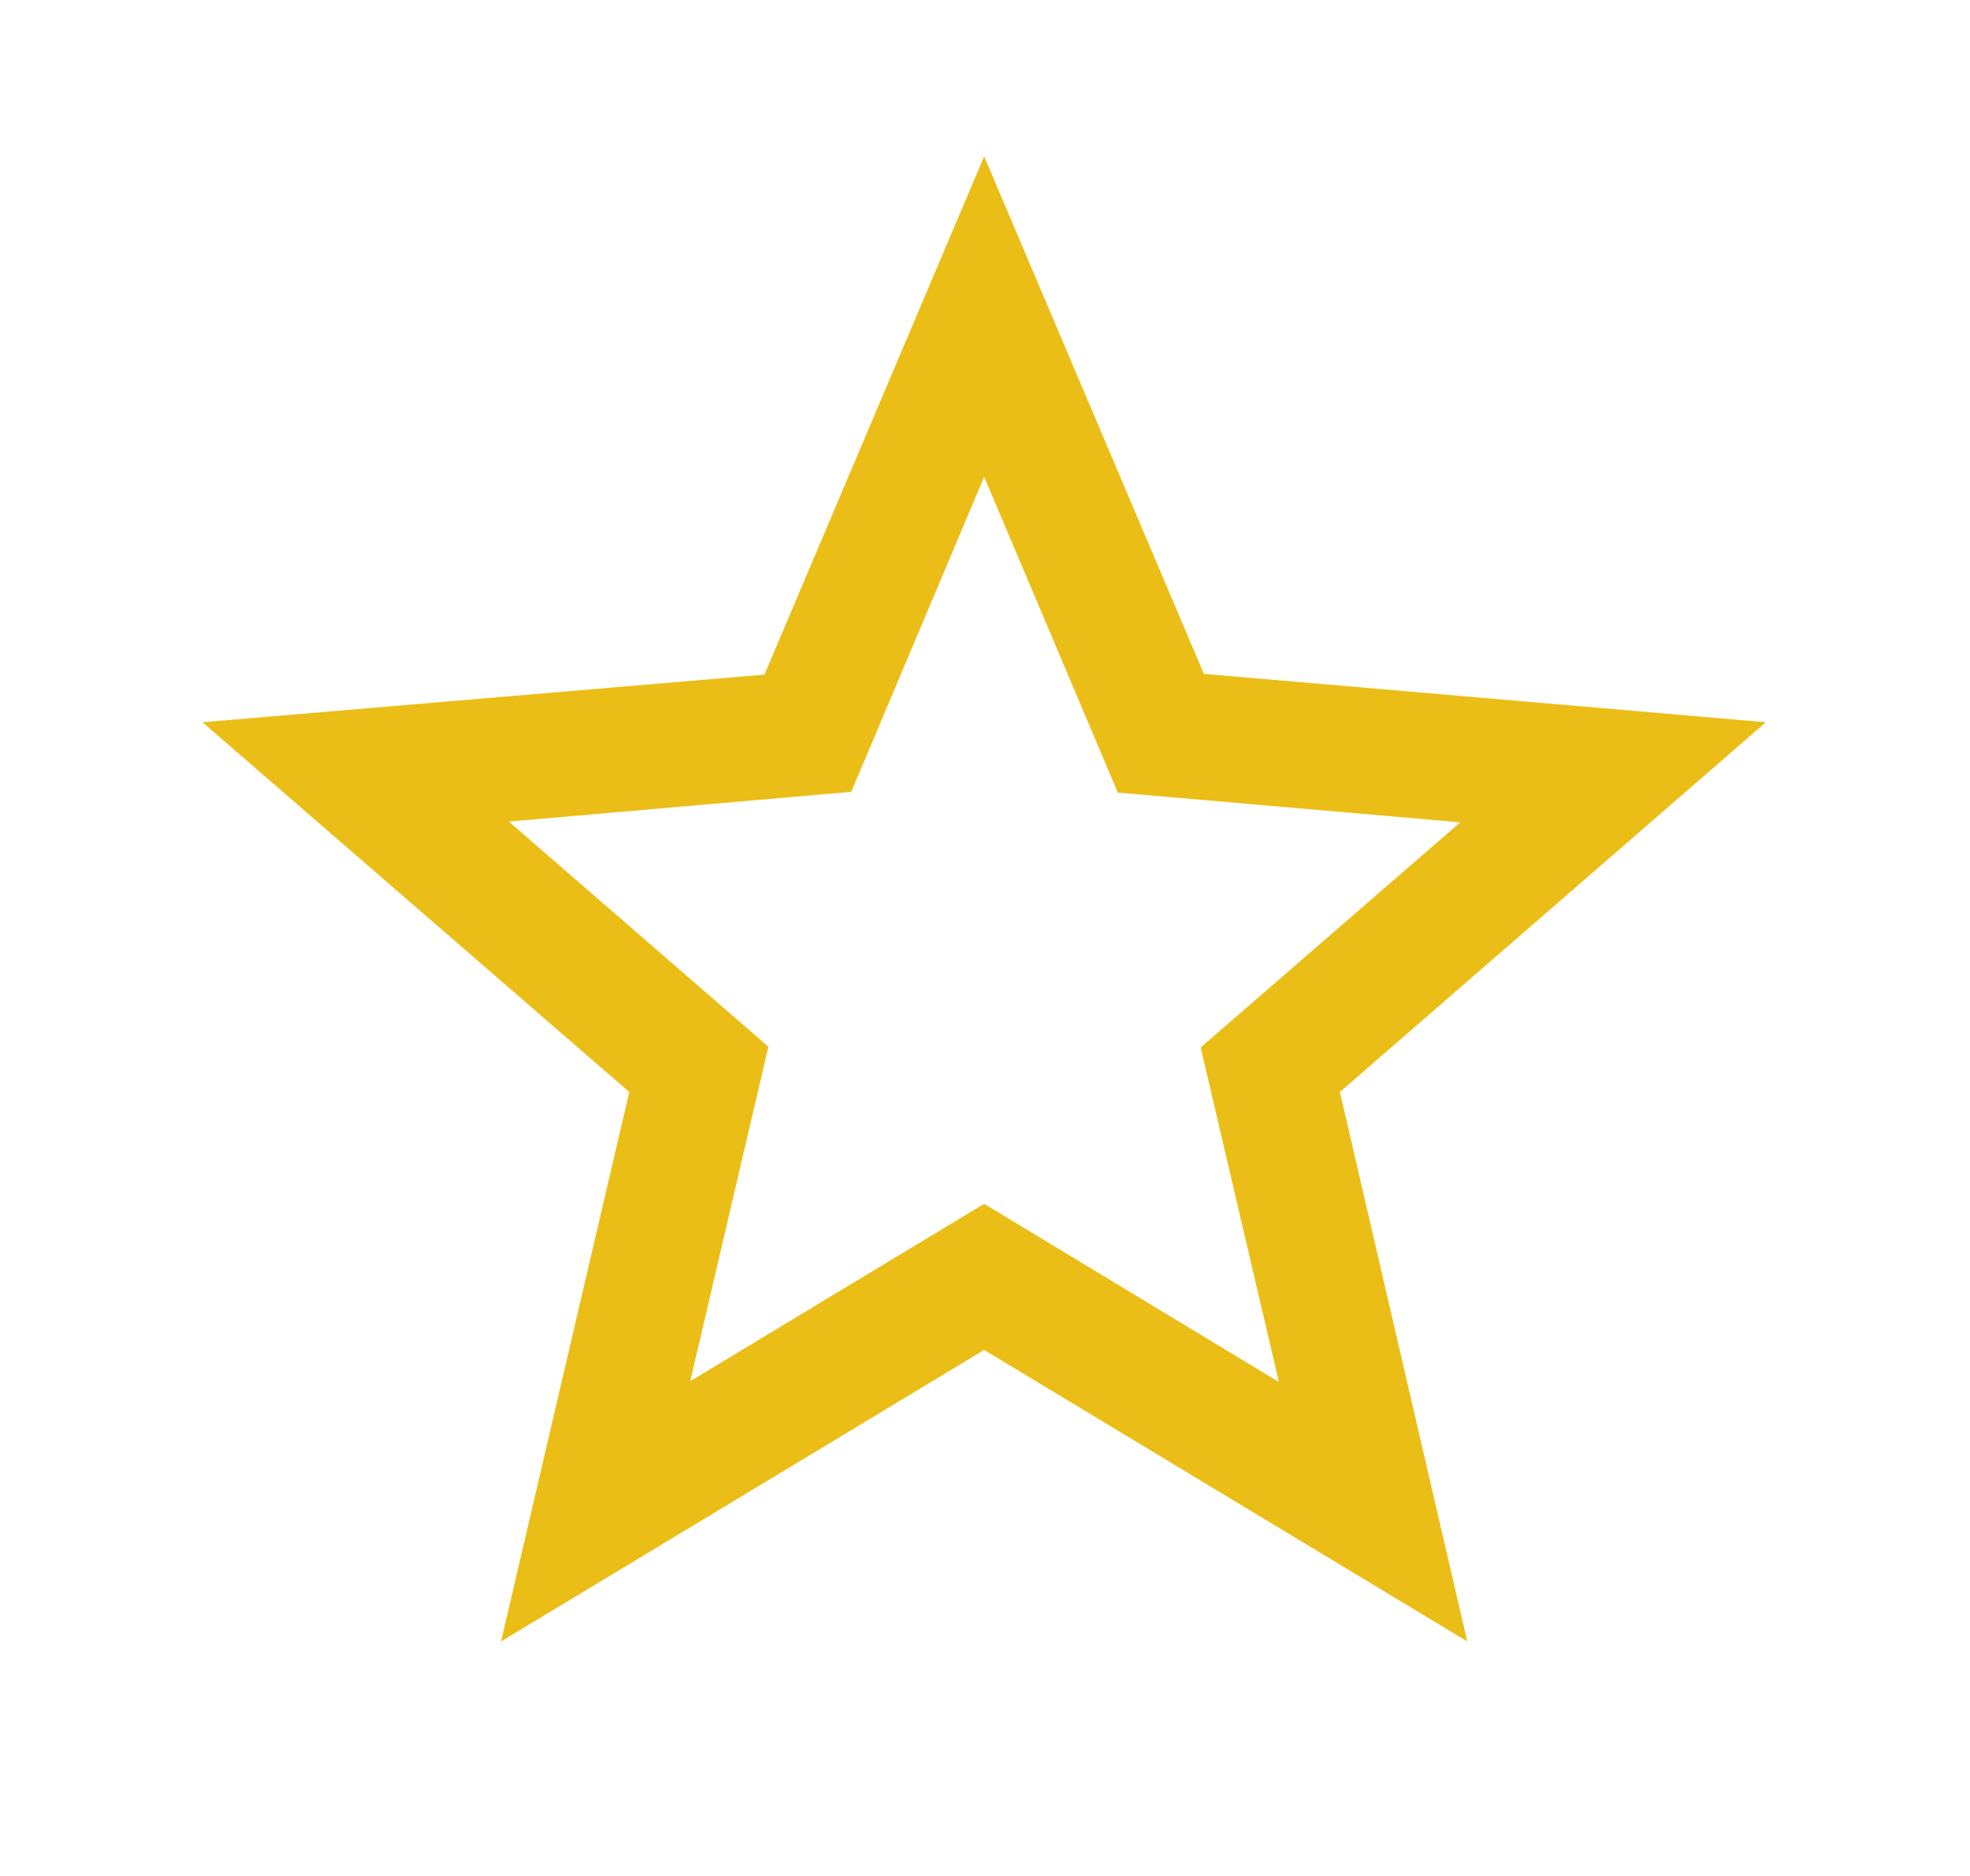 <svg width="21" height="20" viewBox="0 0 21 20" fill="none" xmlns="http://www.w3.org/2000/svg">
<g clip-path="url(#clip0_1234_8150)">
<path d="M18.824 7.7L12.833 7.184L10.491 1.667L8.149 7.192L2.158 7.7L6.708 11.642L5.341 17.5L10.491 14.392L15.641 17.5L14.283 11.642L18.824 7.7ZM10.491 12.834L7.358 14.725L8.191 11.159L5.424 8.759L9.074 8.442L10.491 5.084L11.916 8.45L15.566 8.767L12.799 11.167L13.633 14.734L10.491 12.834Z" fill="#EBBE17"/>
</g>
<defs>
<clipPath id="clip0_1234_8150">
<rect width="20" height="20" fill="white" transform="translate(0.491)"/>
</clipPath>
</defs>
</svg>
